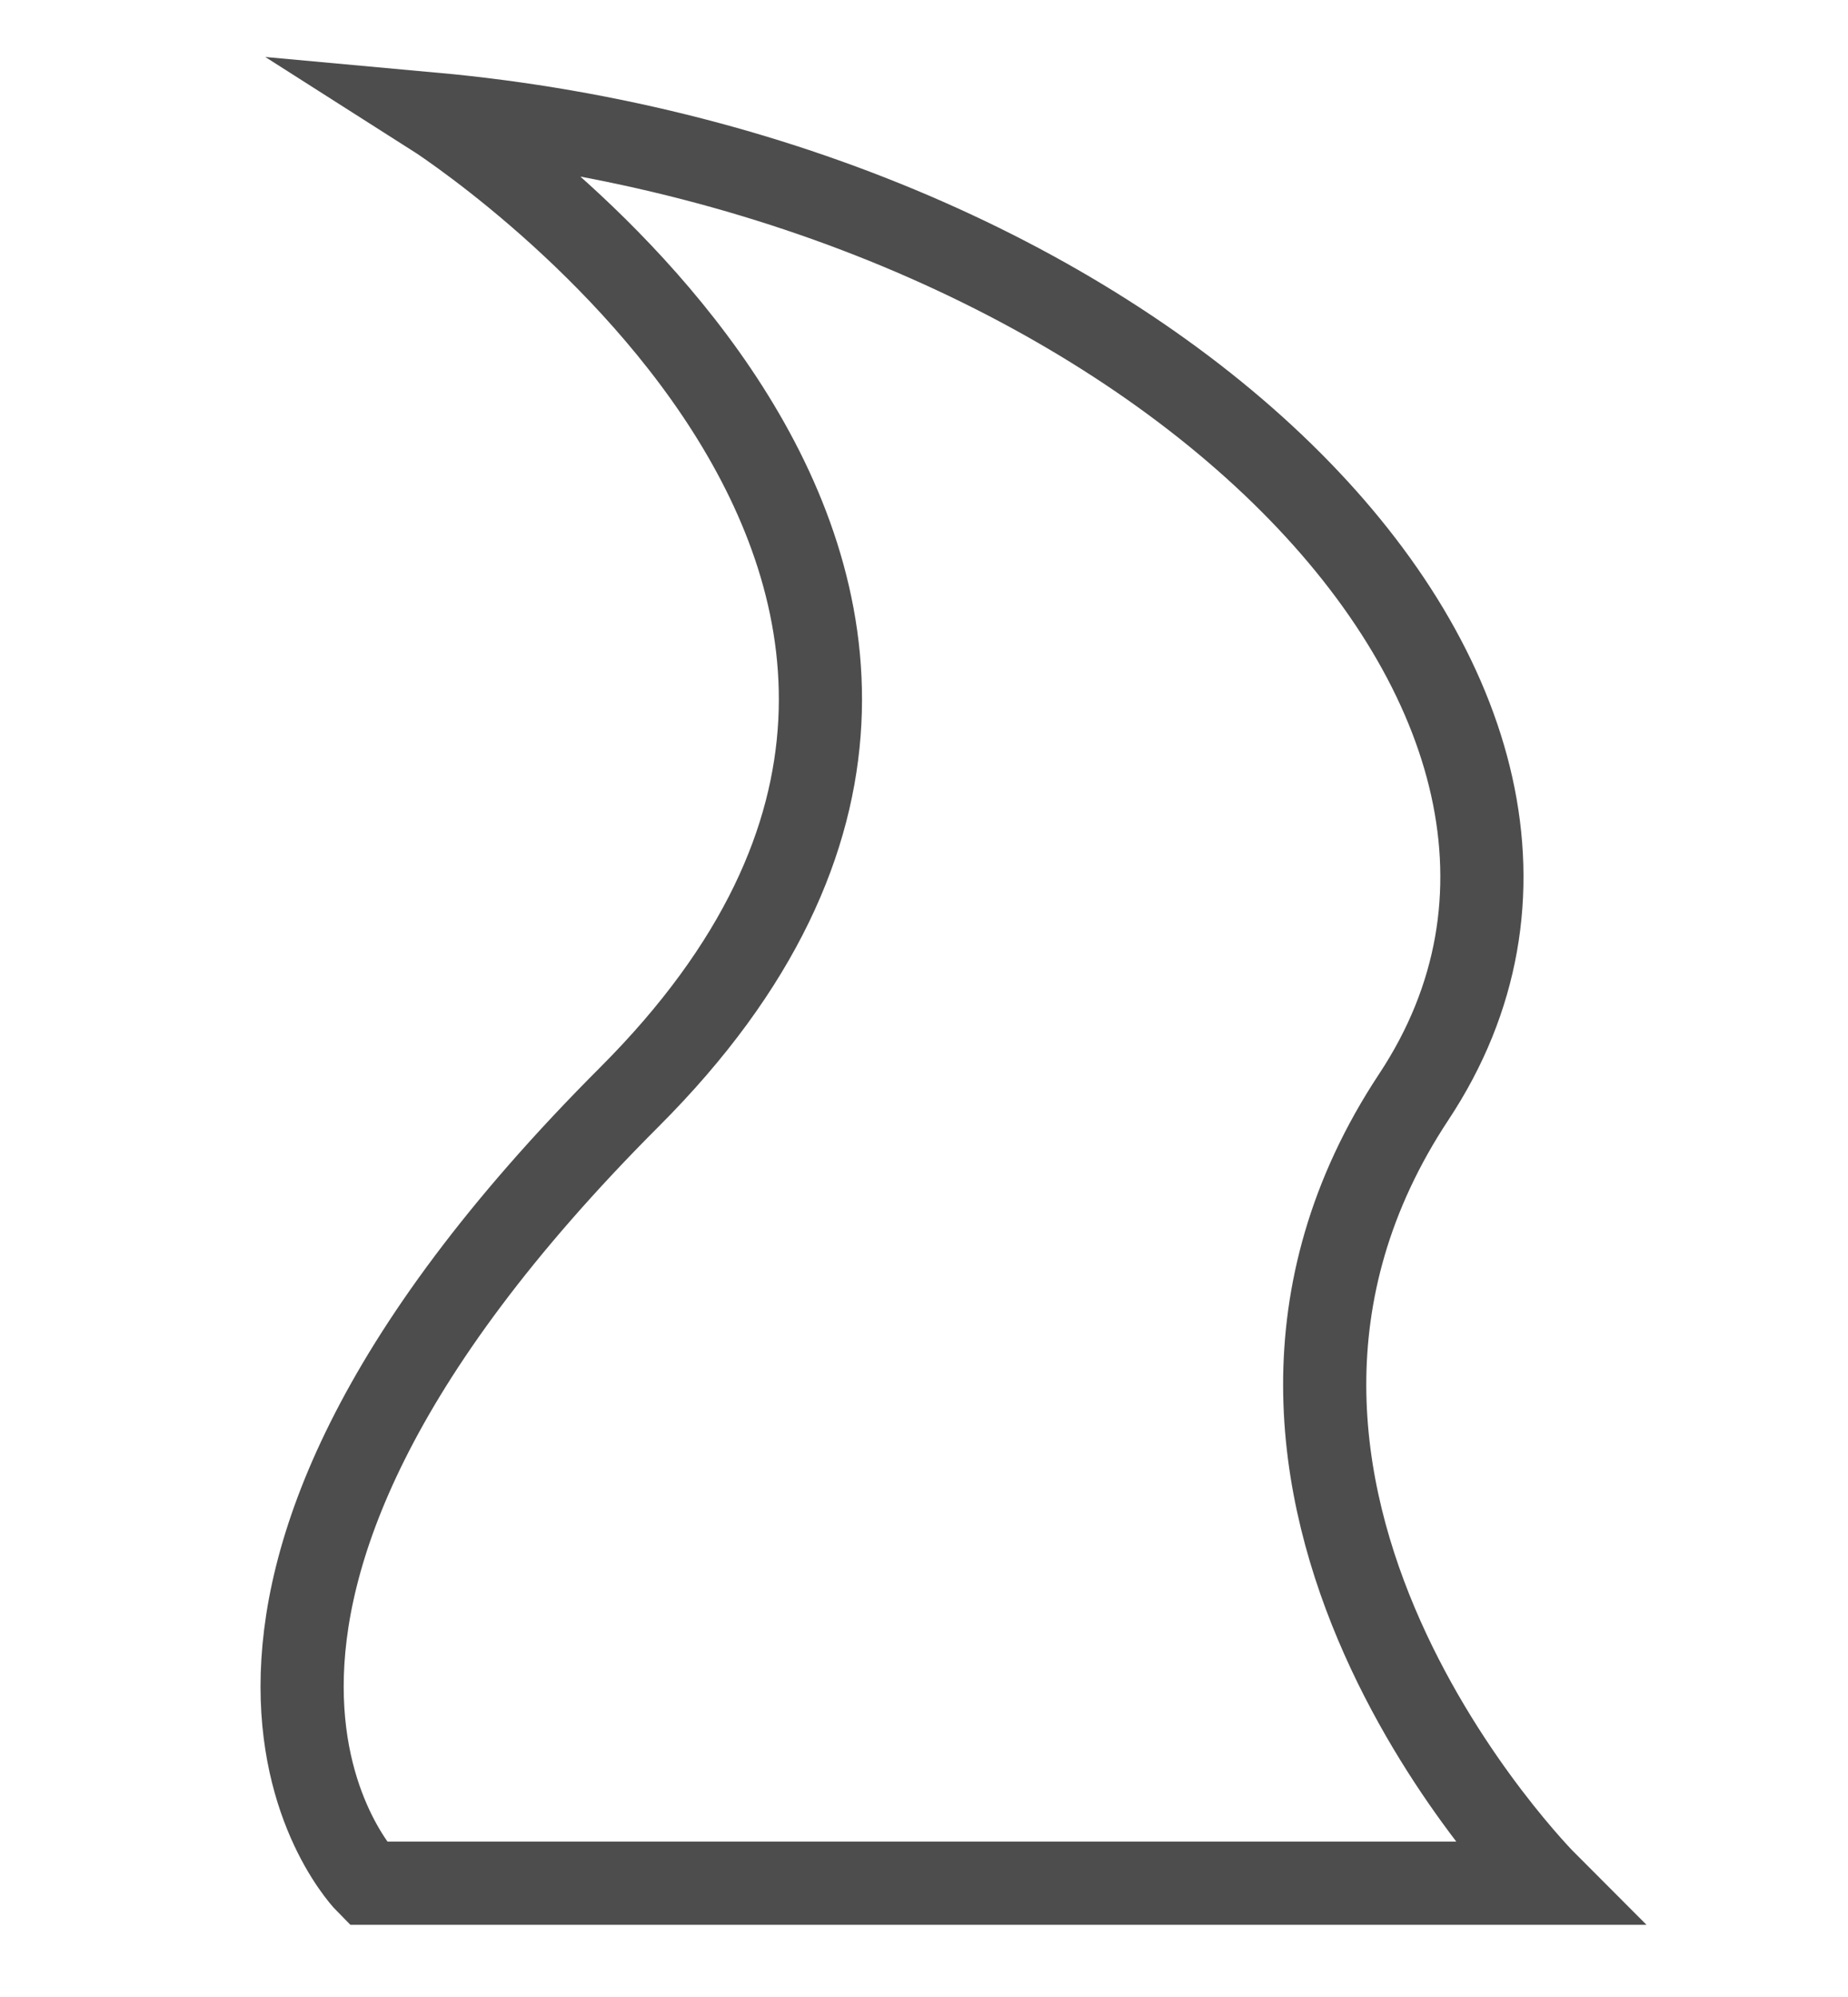 <svg id="Layer_1" data-name="Layer 1" xmlns="http://www.w3.org/2000/svg" viewBox="0 0 22.22 24"><defs><style>.cls-1{fill:none;stroke:#4d4d4d;stroke-miterlimit:10;}</style></defs><title>zion vem buttons</title><path class="cls-1" d="M4.42,22.63H18.59S13.87,17.91,17,13.18,13.87,2.16,5.2,1.37c0,0,8.67,5.51,2.37,11.81S4.42,22.63,4.42,22.63Z"/></svg>